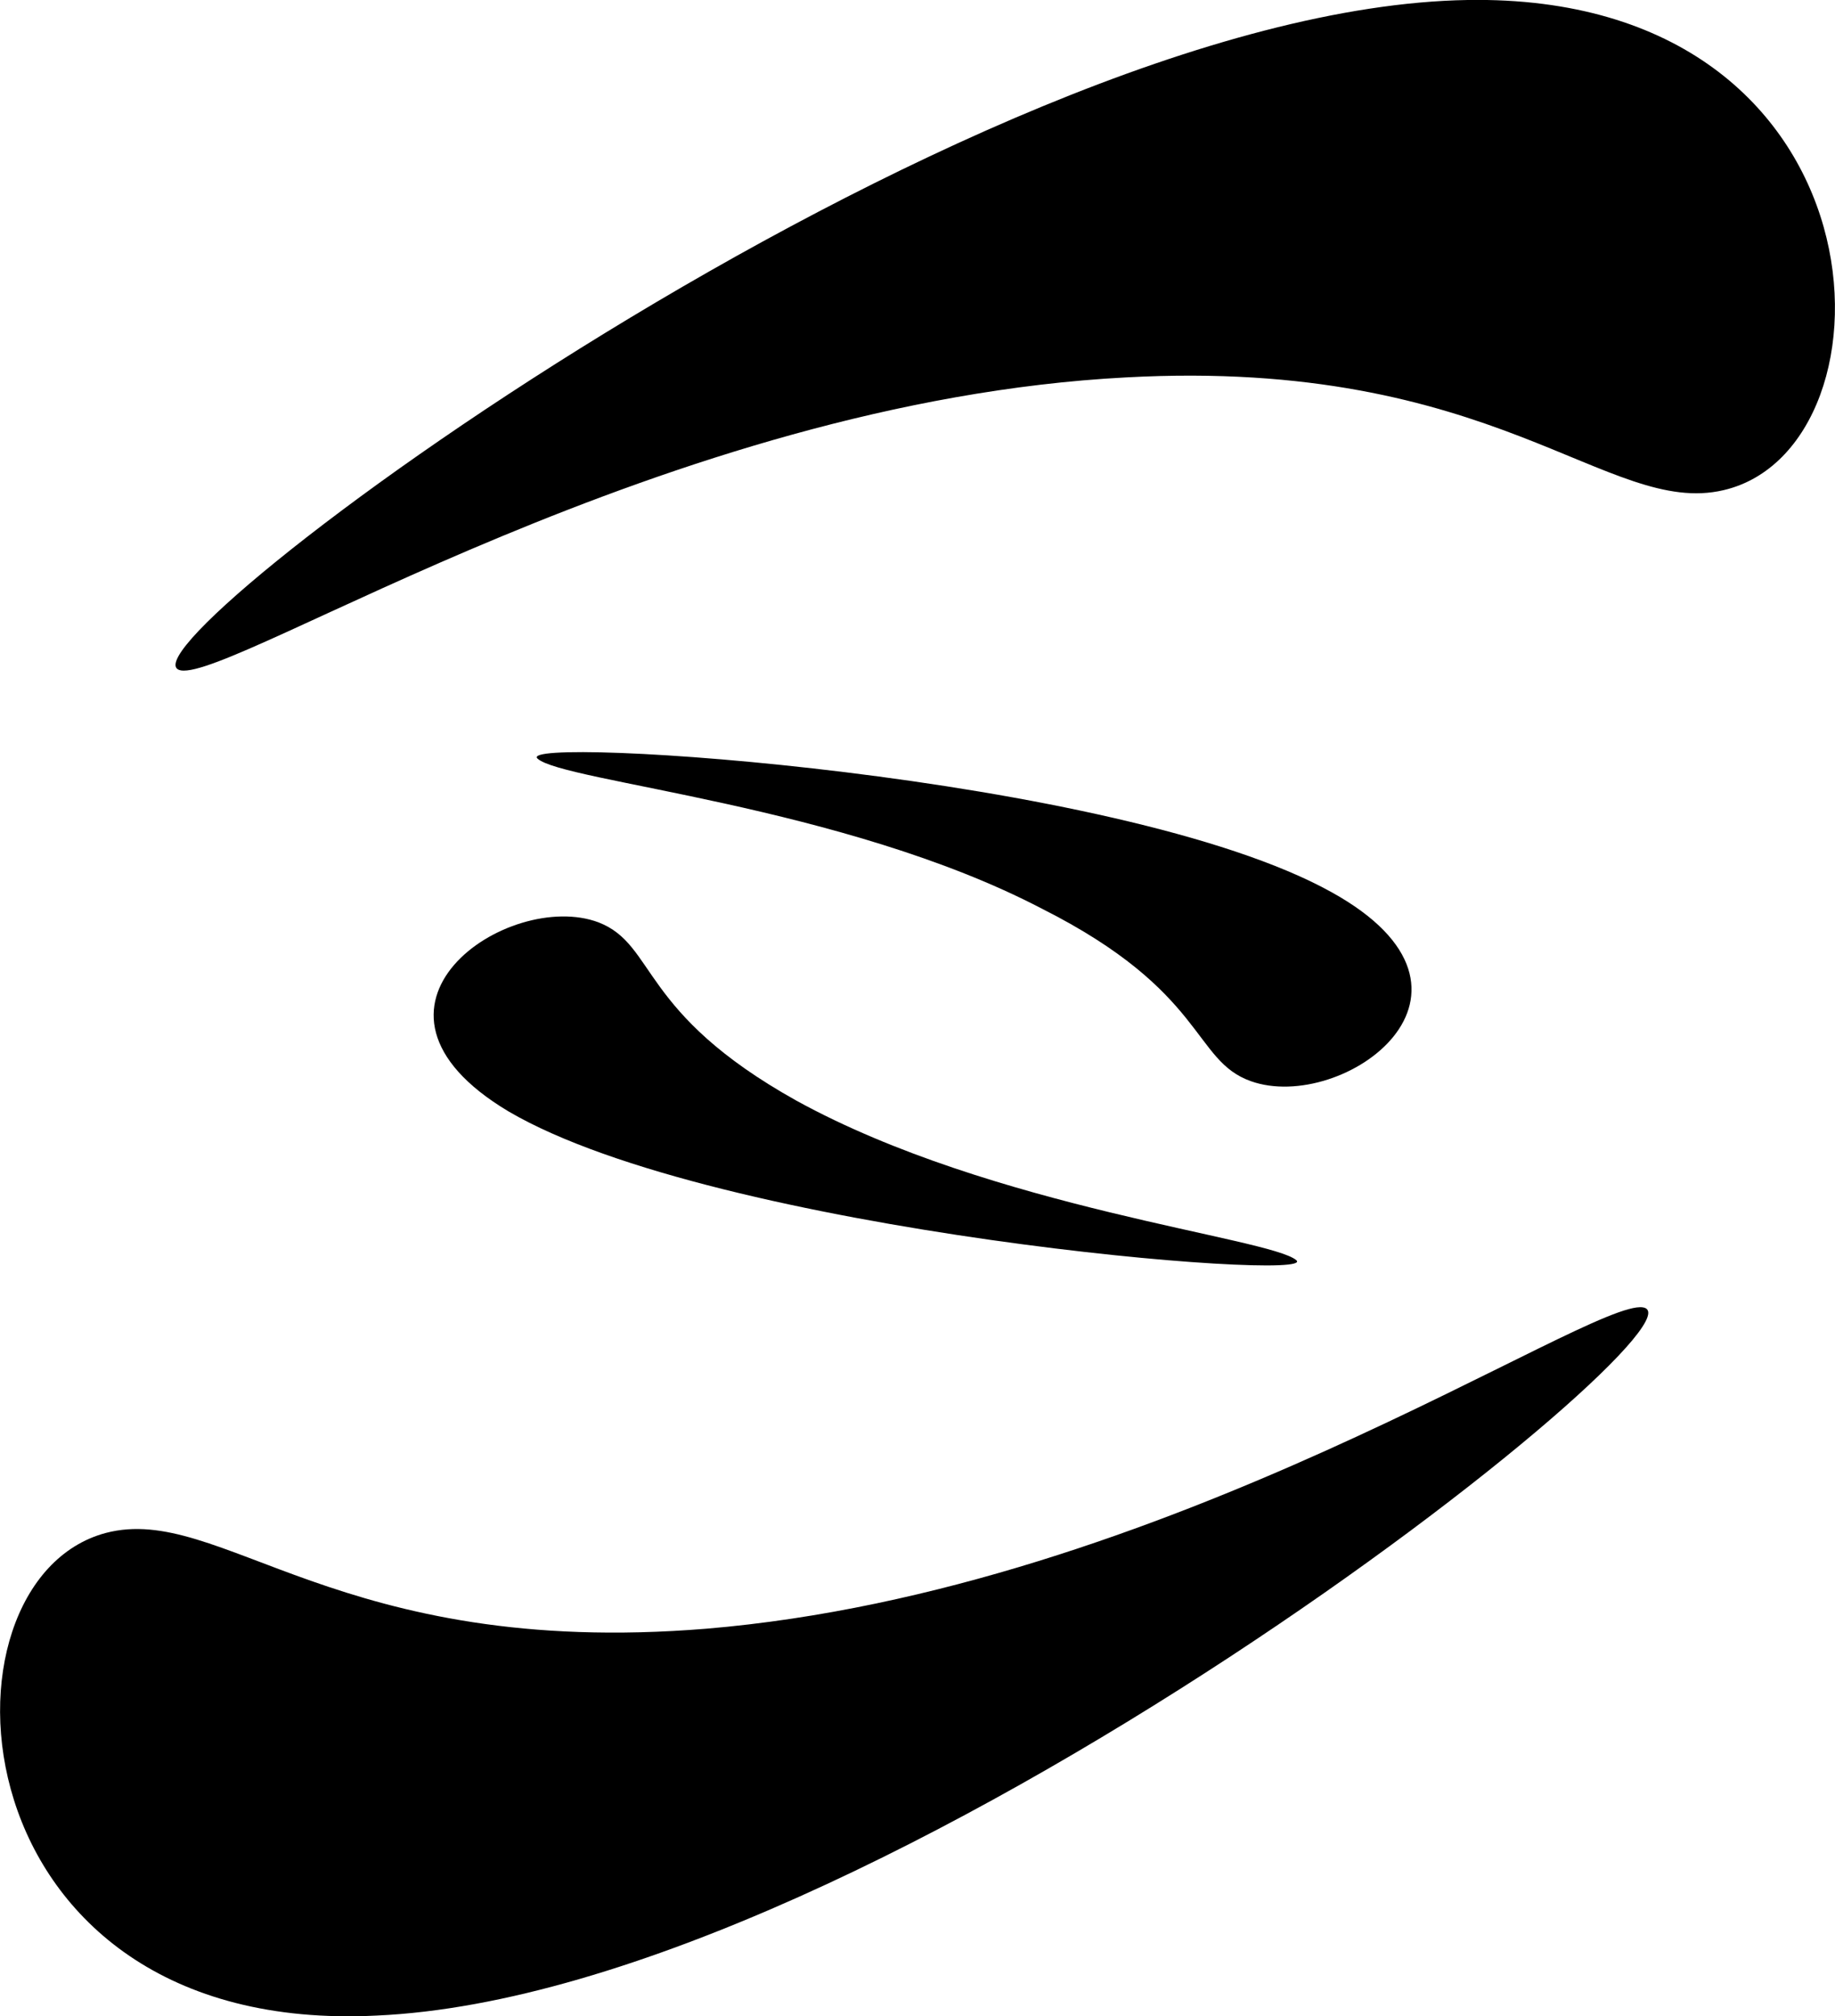 <svg xmlns="http://www.w3.org/2000/svg" viewBox="0 0 29.12 32"><g id="Layer_1" data-name="Layer 1"><path d="M1.68,24.33c-2.86.76-2.46,8,4.3,7.66,8-.36,21.38-11.06,20.09-11.24-.86-.13-7.59,4.49-14.86,5.1C5.35,26.33,3.51,23.85,1.68,24.33Z" transform="translate(0)"/><path d="M27.35,7.78c2.89-.67,2.7-7.89-4.06-7.78C15.3.13,1.58,10.42,2.87,10.64c.86.15,7.71-4.27,15-4.65C23.74,5.67,25.51,8.21,27.35,7.78Z" transform="translate(0)"/><path d="M19.85,17.16c1.46.52,4.15-1.41,1.28-3-3.38-1.88-13-2.49-12.6-2.12s4.86.74,8,2.38C19.15,15.74,18.92,16.83,19.85,17.16Z" transform="translate(0)"/><path d="M9.5,14.64c-1.43-.54-4.21,1.34-1.43,3C11.36,19.57,21,20.36,20.57,20s-4.82-.82-7.93-2.53C10.13,16.07,10.42,15,9.5,14.64Z" transform="translate(0)"/></g></svg>